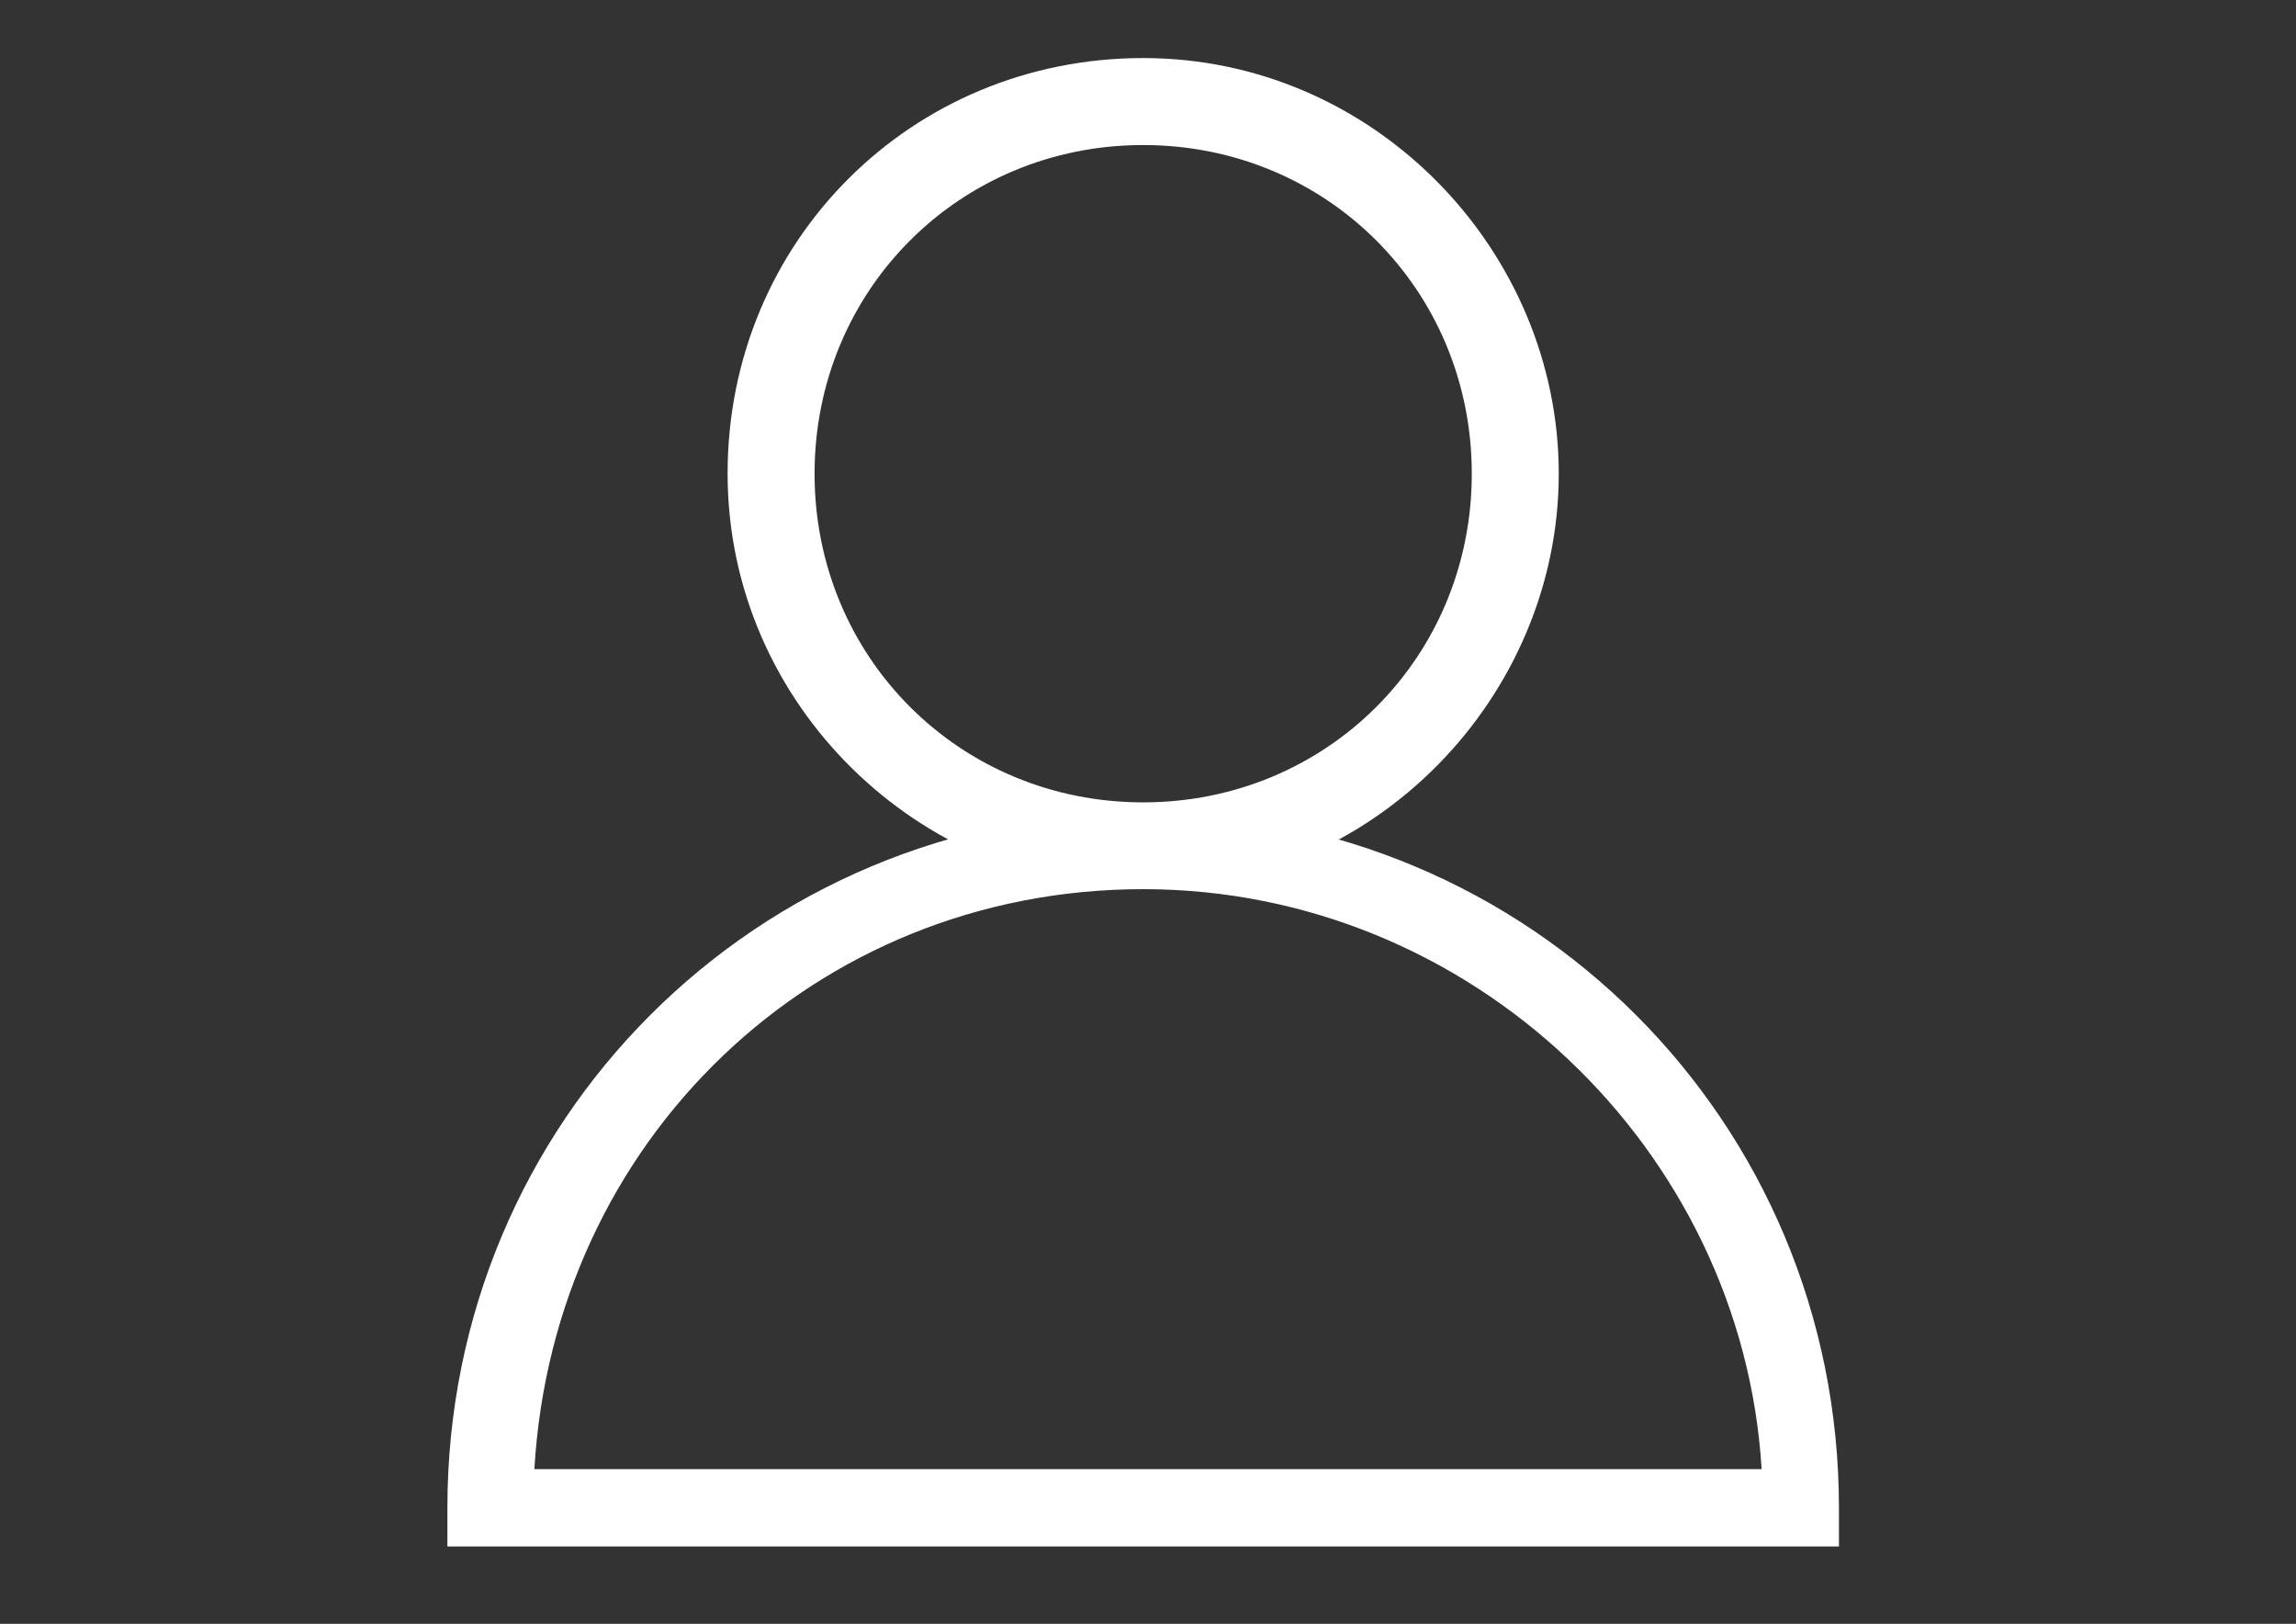 <?xml version="1.0" encoding="utf-8"?>
<!-- Generator: Adobe Illustrator 18.0.0, SVG Export Plug-In . SVG Version: 6.00 Build 0)  -->
<!DOCTYPE svg PUBLIC "-//W3C//DTD SVG 1.1//EN" "http://www.w3.org/Graphics/SVG/1.1/DTD/svg11.dtd">
<svg version="1.1" id="Layer_1" xmlns="http://www.w3.org/2000/svg" xmlns:xlink="http://www.w3.org/1999/xlink" x="0px" y="0px"
	 viewBox="0 0 1190.6 841.9" enable-background="new 0 0 1190.6 841.9" xml:space="preserve">
<rect x="0" y="0" width="1190.6" height="841.9" fill="#333333" stroke="none"/>
<g>
	<g>
		<path fill="#FFFFFF" d="M592.8,461c-115.3,0-215.5-95.2-215.5-215.5S472.5,30.1,592.8,30.1s215.5,100.2,215.5,215.5
			S713,461,592.8,461z M592.8,75.2c-95.2,0-170.4,75.2-170.4,170.4s75.2,170.4,170.4,170.4s170.4-75.2,170.4-170.4
			S688,75.2,592.8,75.2z"/>
	</g>
	<g>
		<path fill="#FFFFFF" d="M953.6,801.8H232v-20c0-200.5,160.4-360.8,360.8-360.8s360.8,160.4,360.8,360.8V801.8z M277.1,761.7h636.4
			C903.5,596.3,763.2,461,592.8,461S287.1,591.3,277.1,761.7z"/>
	</g>
</g>
</svg>
